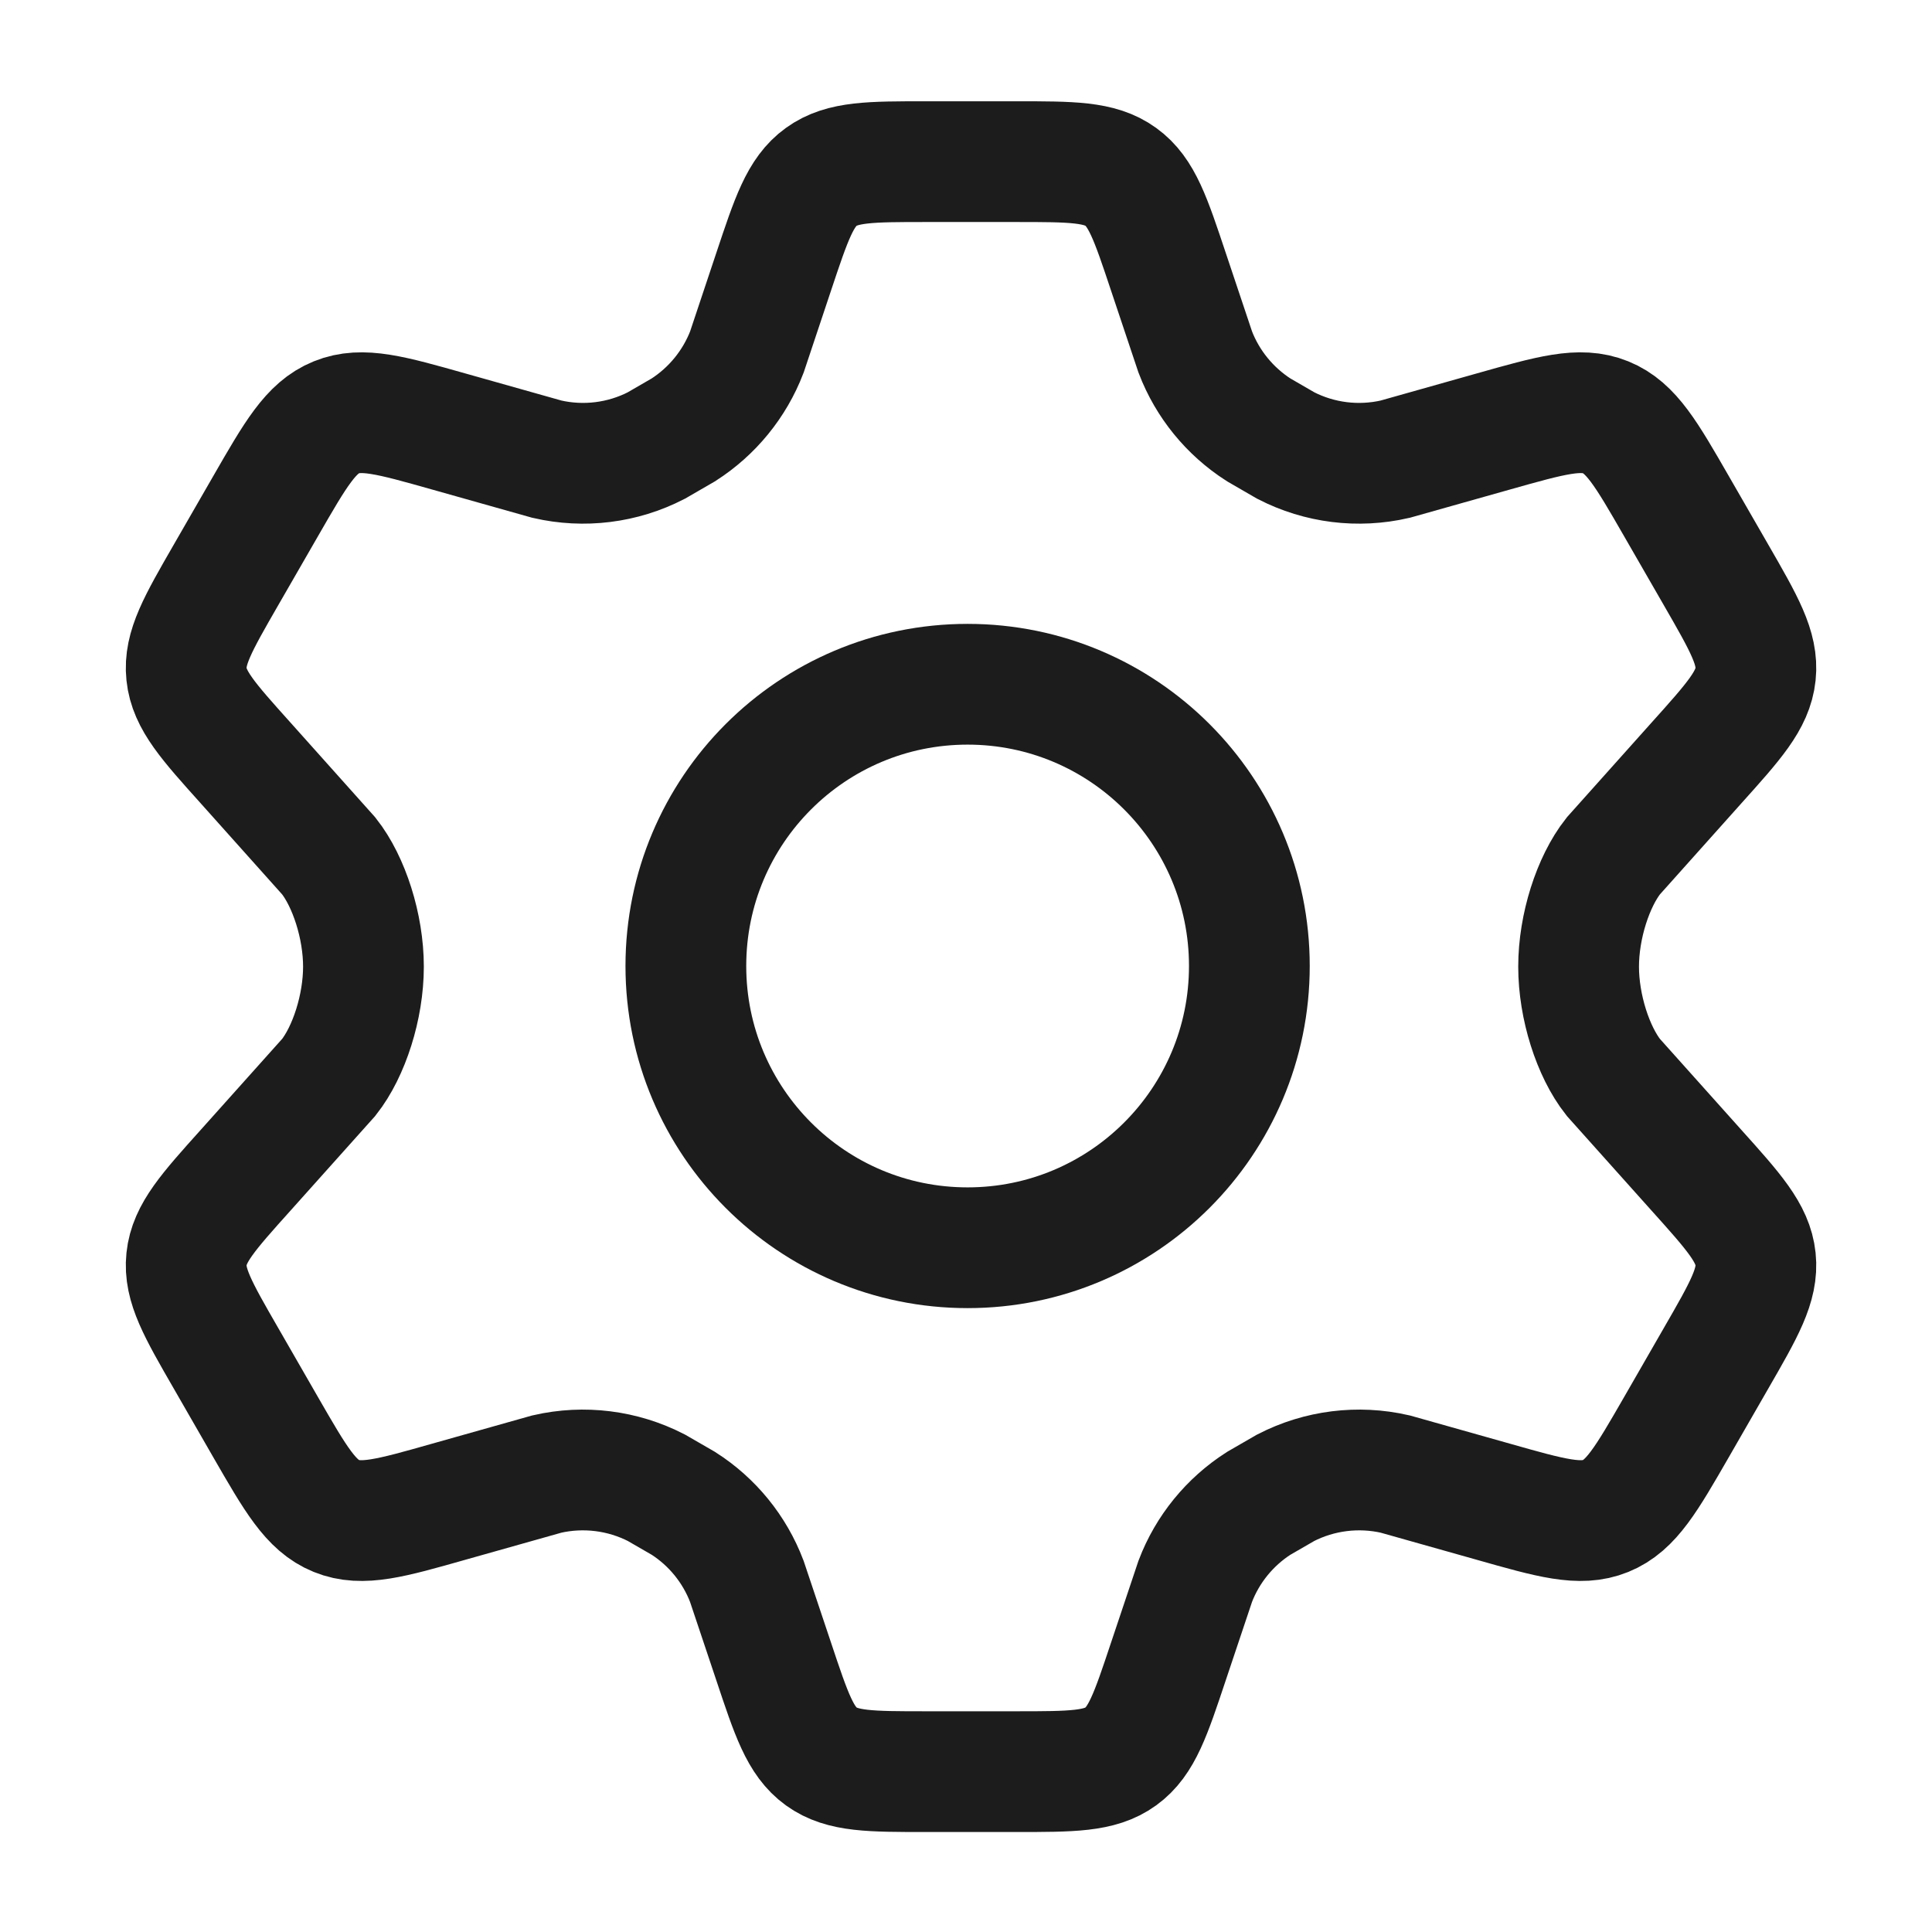<svg width="24" height="24" viewBox="0 0 24 24" fill="none" xmlns="http://www.w3.org/2000/svg">
<g id="settings-01">
<path id="Vector" d="M21.317 7.141L20.824 6.285C20.451 5.637 20.264 5.313 19.946 5.184C19.629 5.055 19.27 5.157 18.551 5.36L17.331 5.704C16.872 5.81 16.391 5.75 15.973 5.535L15.636 5.34C15.277 5.11 15 4.771 14.848 4.373L14.514 3.375C14.294 2.715 14.184 2.385 13.923 2.197C13.662 2.008 13.314 2.008 12.62 2.008H11.505C10.811 2.008 10.464 2.008 10.202 2.197C9.941 2.385 9.831 2.715 9.611 3.375L9.278 4.373C9.125 4.771 8.848 5.11 8.489 5.34L8.152 5.535C7.734 5.75 7.253 5.81 6.794 5.704L5.574 5.36C4.855 5.157 4.496 5.055 4.179 5.184C3.861 5.313 3.674 5.637 3.301 6.285L2.808 7.141C2.458 7.749 2.283 8.052 2.317 8.375C2.351 8.699 2.585 8.959 3.053 9.48L4.084 10.633C4.336 10.952 4.515 11.508 4.515 12.008C4.515 12.508 4.336 13.064 4.084 13.383L3.053 14.535C2.585 15.056 2.351 15.317 2.317 15.64C2.283 15.963 2.458 16.267 2.808 16.874L3.301 17.731C3.674 18.378 3.861 18.703 4.179 18.832C4.496 18.961 4.855 18.859 5.574 18.655L6.794 18.311C7.253 18.206 7.734 18.266 8.153 18.481L8.489 18.675C8.849 18.905 9.125 19.244 9.277 19.643L9.611 20.64C9.831 21.3 9.941 21.63 10.202 21.819C10.464 22.008 10.811 22.008 11.505 22.008H12.62C13.314 22.008 13.662 22.008 13.923 21.819C14.184 21.63 14.294 21.3 14.514 20.64L14.848 19.643C15 19.244 15.277 18.905 15.636 18.675L15.972 18.481C16.391 18.266 16.872 18.206 17.331 18.311L18.551 18.655C19.27 18.859 19.629 18.961 19.946 18.832C20.264 18.703 20.451 18.378 20.824 17.731L21.317 16.874C21.667 16.267 21.842 15.963 21.808 15.64C21.774 15.317 21.54 15.056 21.072 14.535L20.041 13.383C19.789 13.064 19.61 12.508 19.61 12.008C19.61 11.508 19.789 10.952 20.041 10.633L21.072 9.48C21.54 8.959 21.774 8.699 21.808 8.375C21.842 8.052 21.667 7.749 21.317 7.141Z" stroke="#1B1C1B" stroke-width="1.5" stroke-linecap="round"/>
<path id="Vector_2" d="M15.52 12C15.52 13.933 13.953 15.5 12.02 15.5C10.086 15.5 8.52 13.933 8.52 12C8.52 10.067 10.086 8.5 12.02 8.5C13.953 8.5 15.52 10.067 15.52 12Z" stroke="#1B1C1B" stroke-width="1.5"/>
</g>
</svg>
